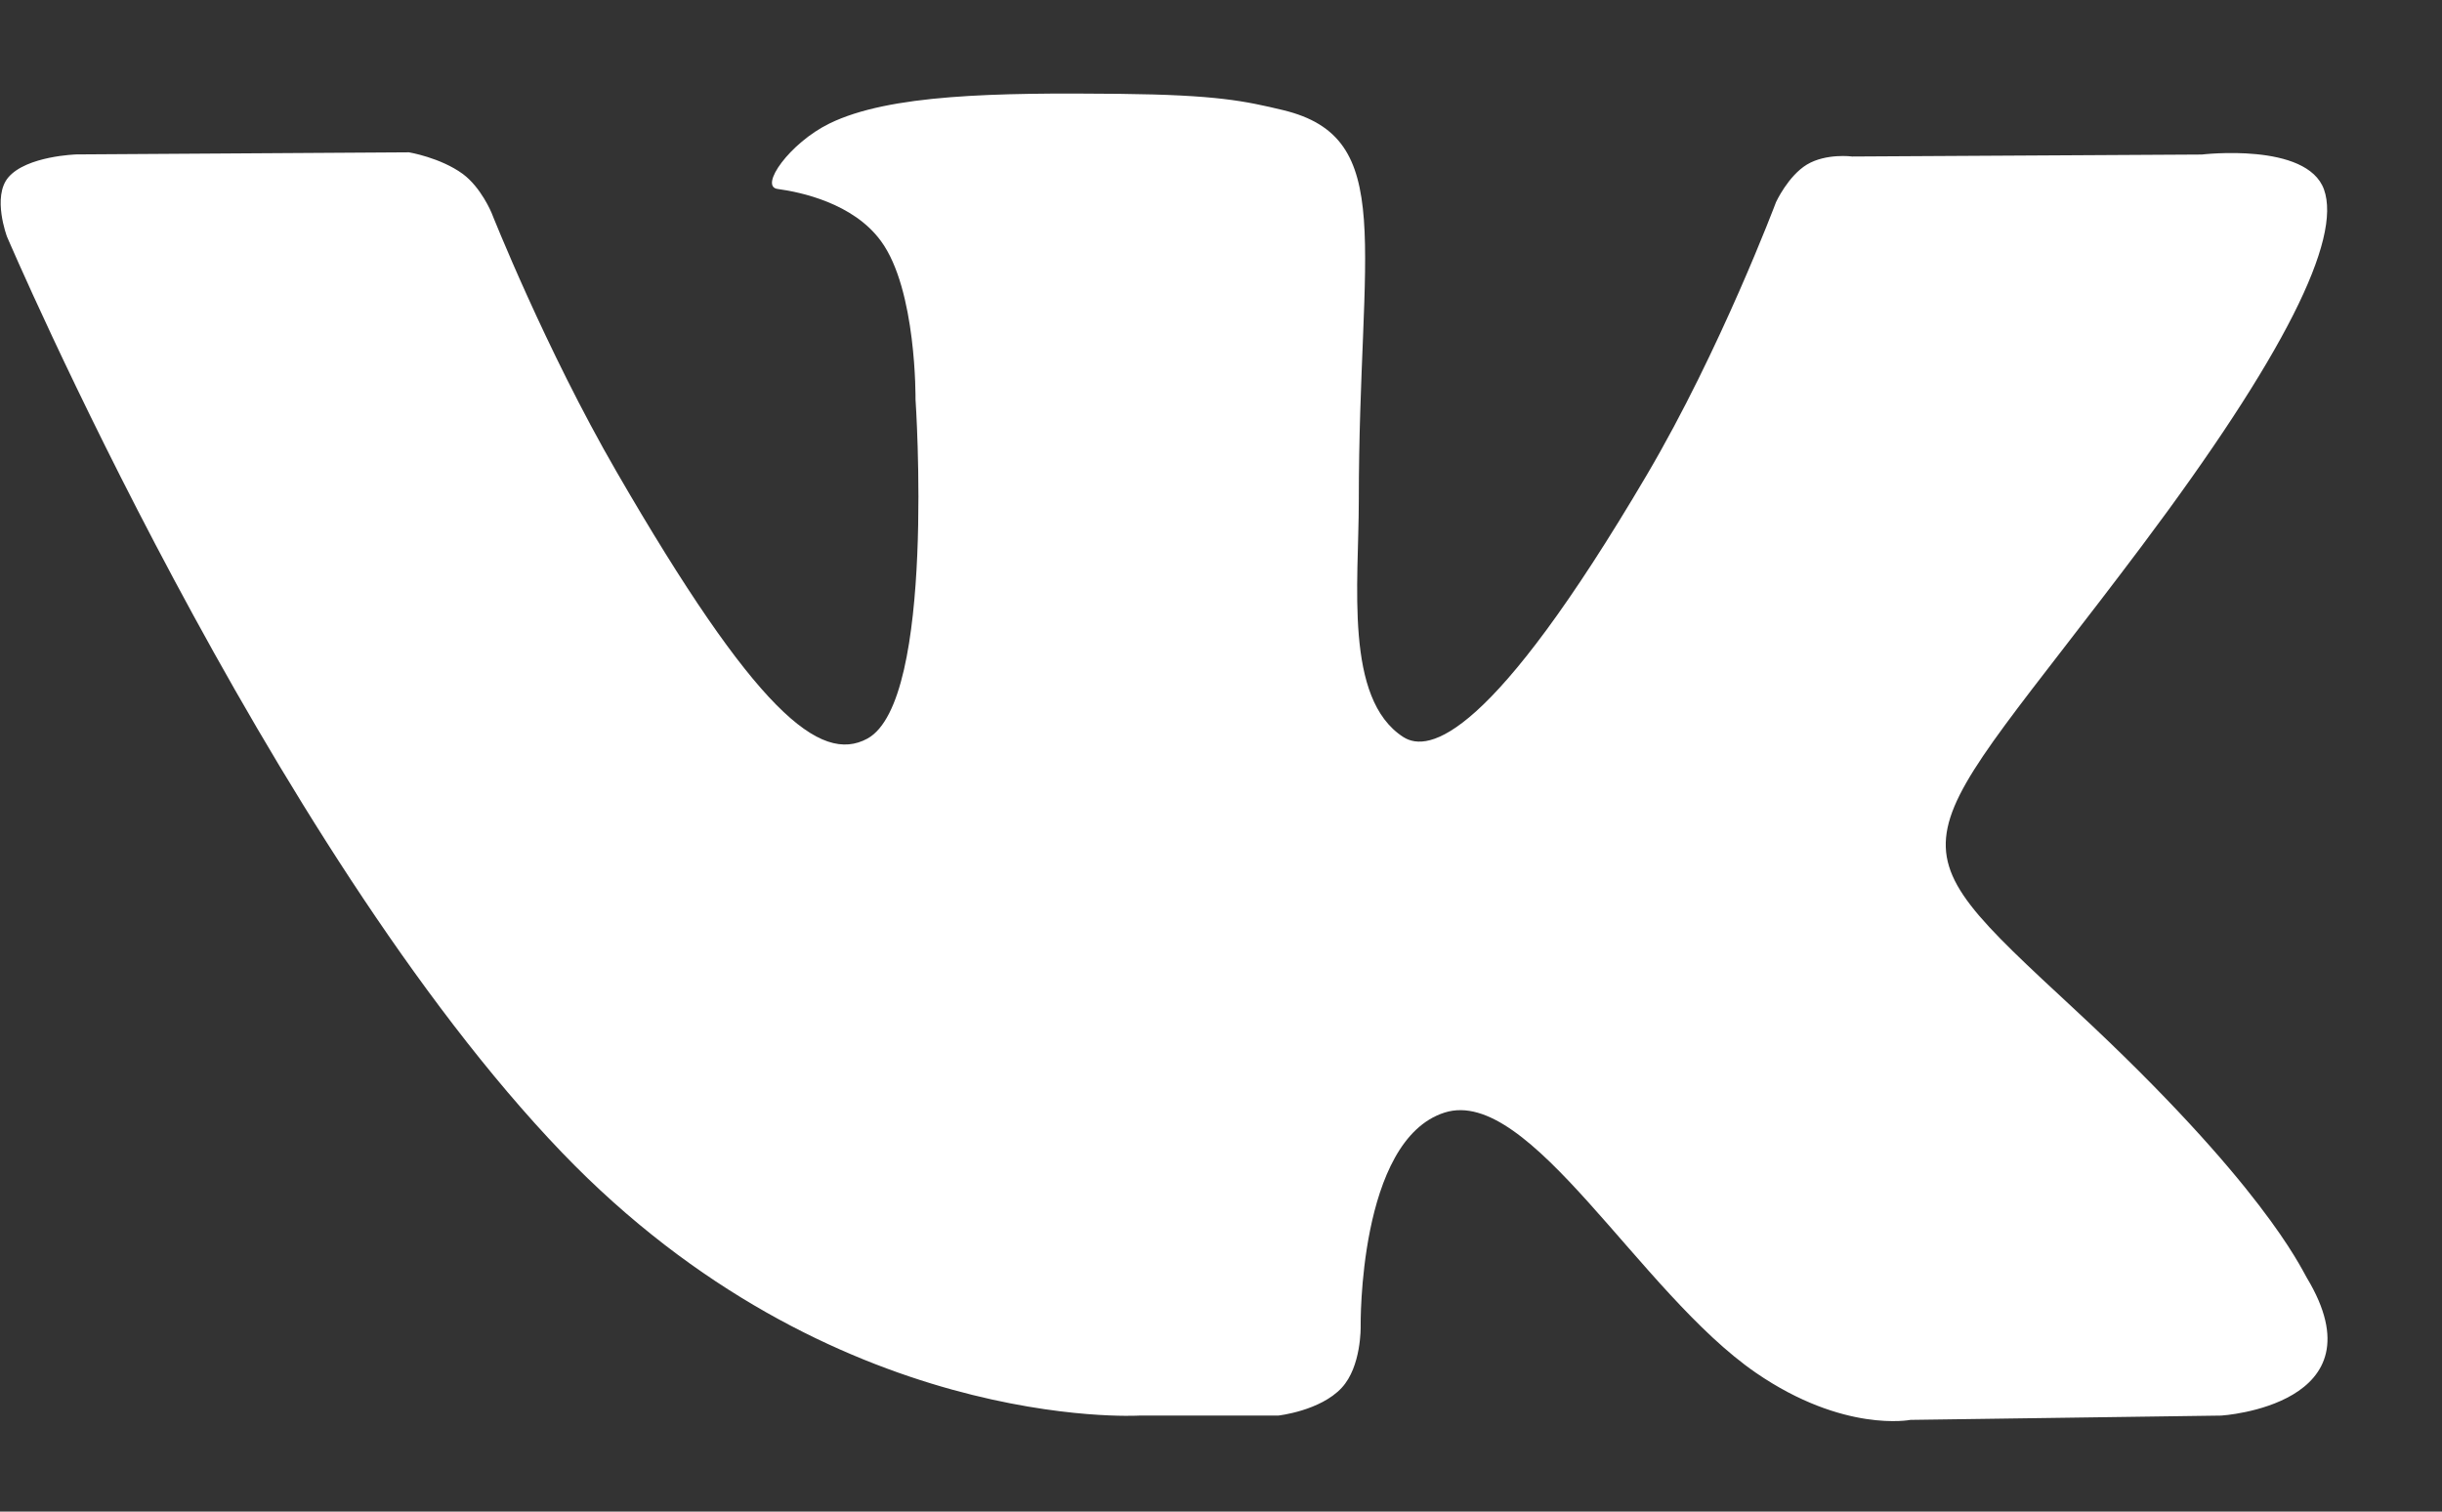 <svg width="21" height="13" viewBox="0 0 21 13" fill="none" xmlns="http://www.w3.org/2000/svg">
<rect x="0" y="0" width="21" height="13" fill="#333333" stroke="none"/>
<path d="M19.837 10.988C19.784 10.898 19.451 10.175 17.85 8.689C16.174 7.133 16.399 7.386 18.418 4.696C19.647 3.057 20.139 2.057 19.985 1.629C19.838 1.221 18.934 1.329 18.934 1.329L15.928 1.346C15.928 1.346 15.705 1.316 15.539 1.415C15.377 1.513 15.273 1.738 15.273 1.738C15.273 1.738 14.797 3.006 14.162 4.084C12.822 6.359 12.286 6.479 12.067 6.338C11.558 6.009 11.685 5.015 11.685 4.309C11.685 2.104 12.019 1.185 11.034 0.947C10.706 0.869 10.466 0.816 9.629 0.807C8.556 0.796 7.647 0.811 7.133 1.062C6.79 1.23 6.526 1.604 6.687 1.625C6.886 1.652 7.337 1.747 7.575 2.072C7.884 2.491 7.873 3.434 7.873 3.434C7.873 3.434 8.051 6.029 7.459 6.352C7.053 6.573 6.496 6.122 5.302 4.057C4.69 3 4.227 1.83 4.227 1.83C4.227 1.83 4.138 1.613 3.98 1.496C3.787 1.355 3.517 1.31 3.517 1.31L0.658 1.328C0.658 1.328 0.229 1.34 0.071 1.526C-0.069 1.693 0.06 2.035 0.06 2.035C0.06 2.035 2.299 7.272 4.833 9.912C7.158 12.332 9.797 12.174 9.797 12.174H10.992C10.992 12.174 11.354 12.134 11.538 11.935C11.708 11.752 11.701 11.409 11.701 11.409C11.701 11.409 11.678 9.805 12.423 9.568C13.157 9.336 14.1 11.119 15.1 11.806C15.855 12.325 16.429 12.211 16.429 12.211L19.102 12.174C19.102 12.174 20.5 12.087 19.837 10.988Z" fill="white"/>
</svg>
